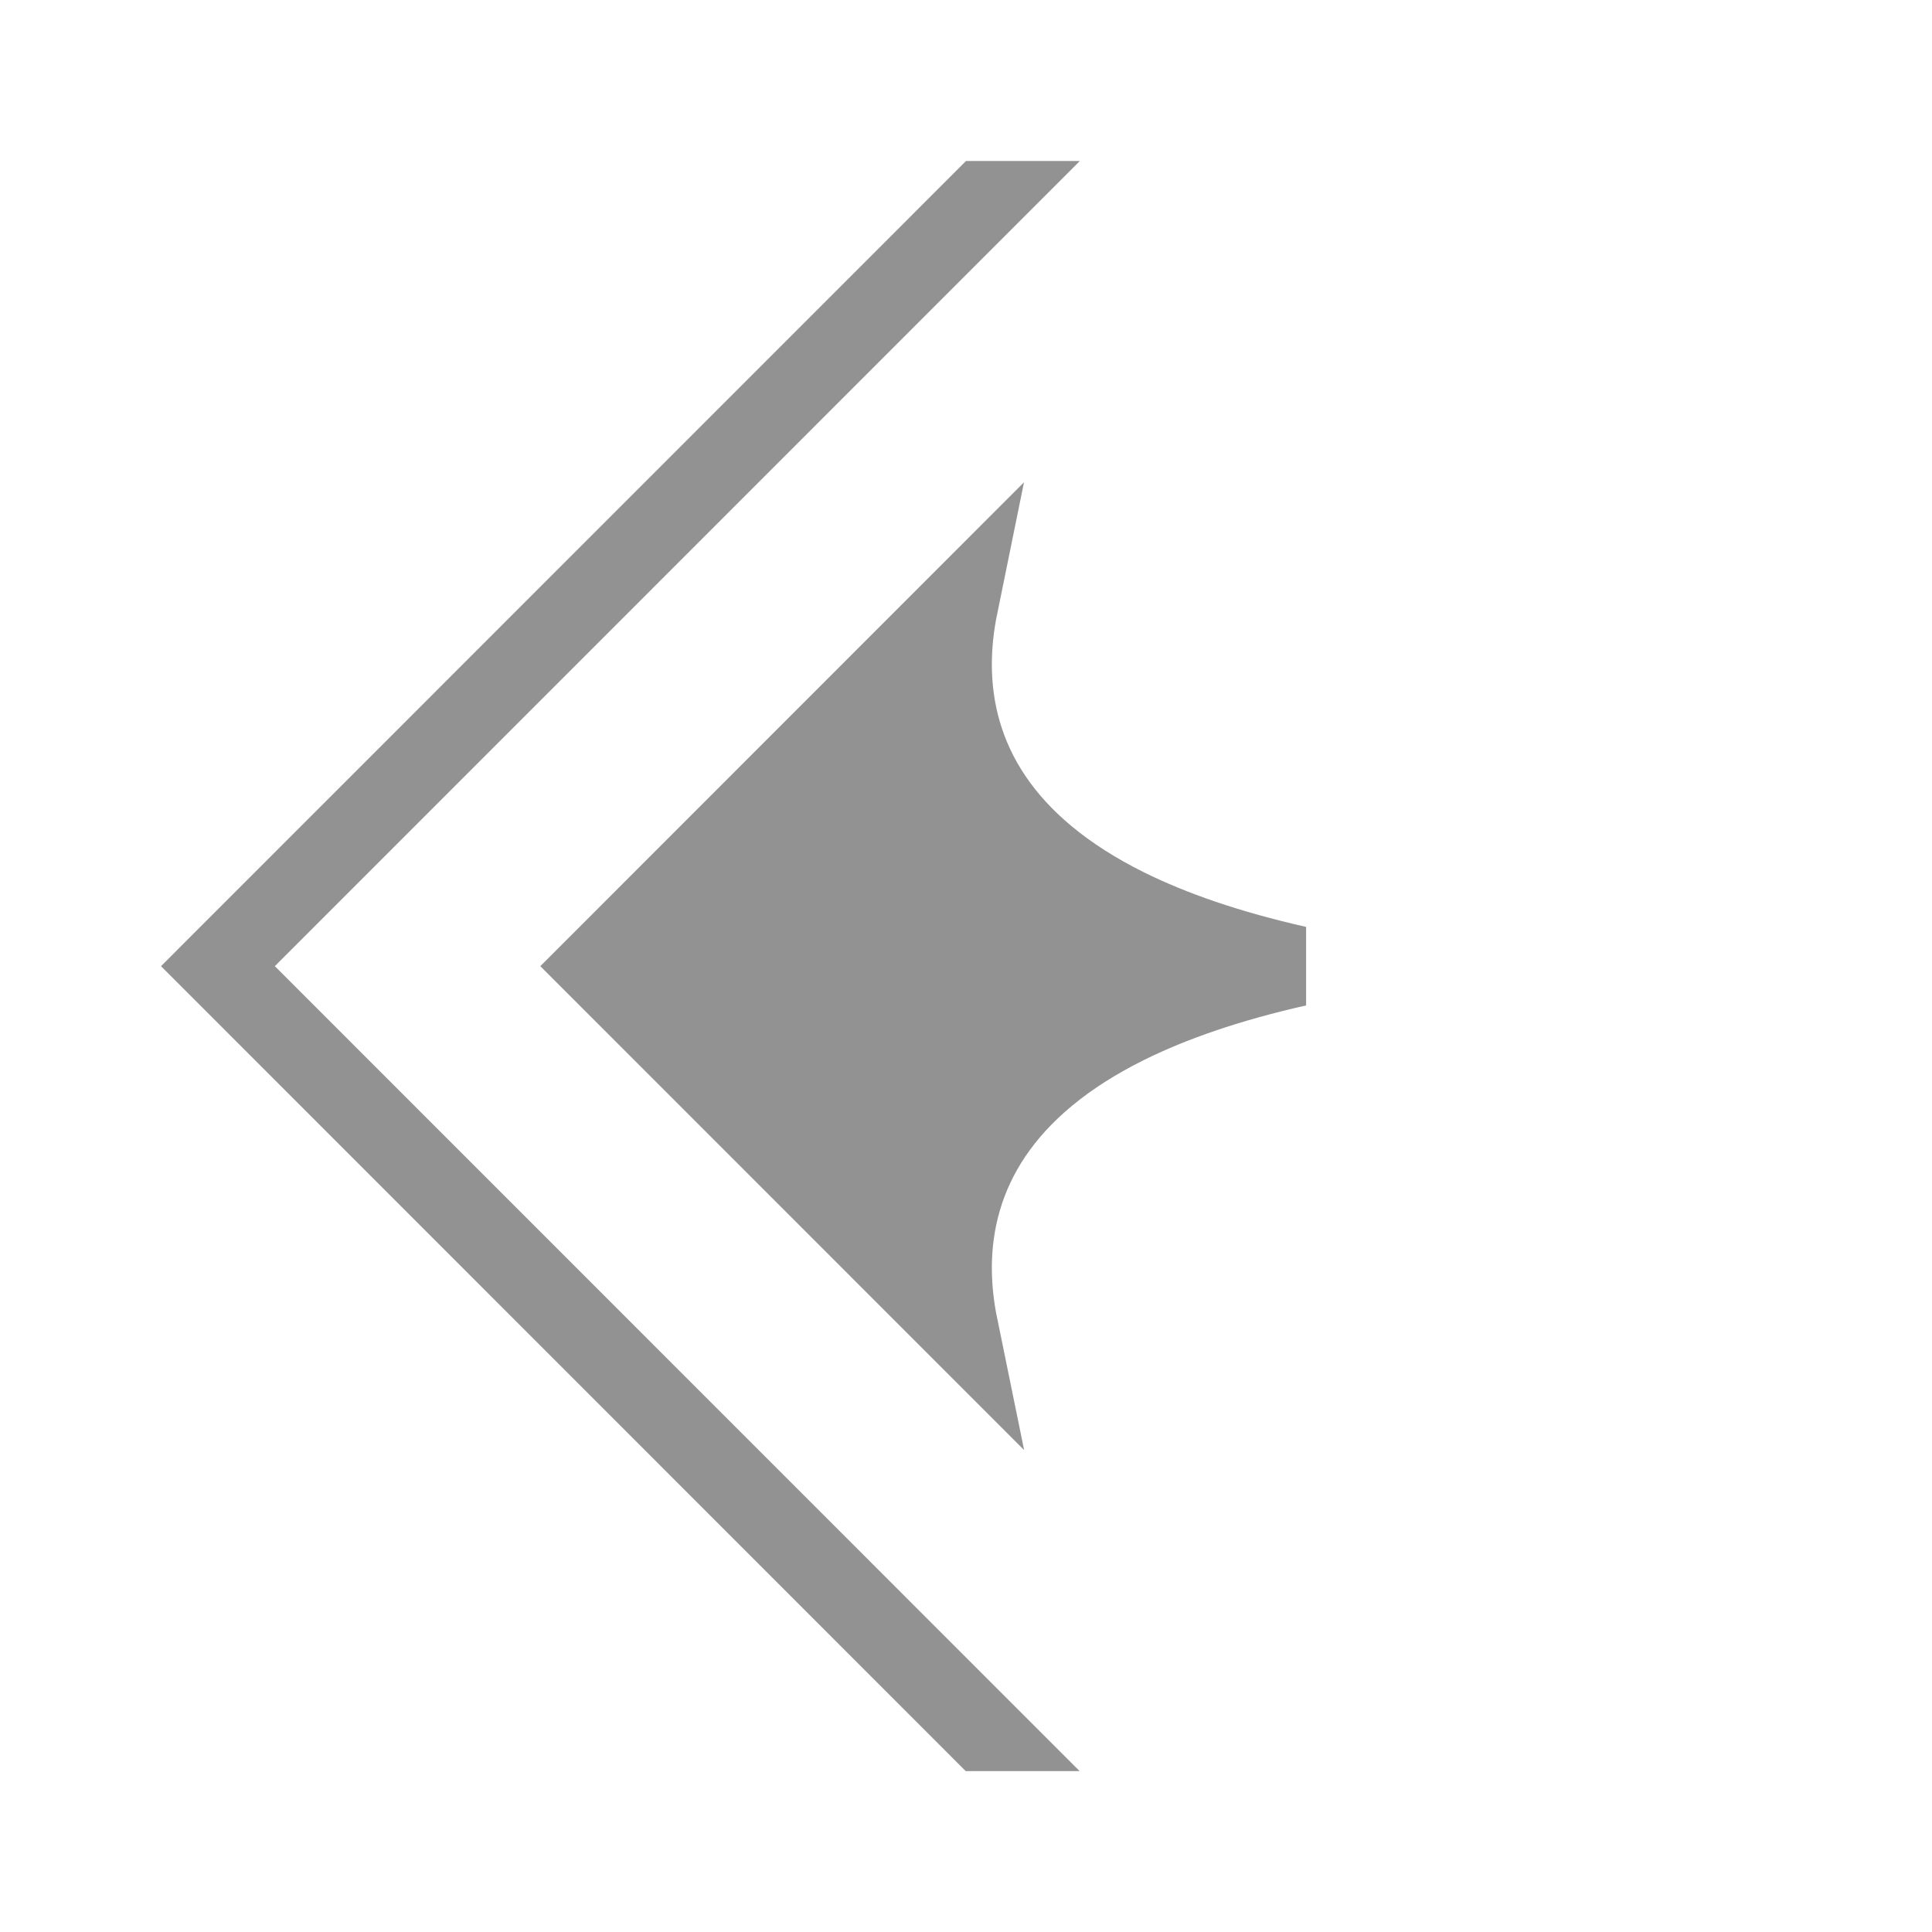<svg width="24" height="24" viewBox="0 0 24 24" fill="none" xmlns="http://www.w3.org/2000/svg">
<path fill-rule="evenodd" clip-rule="evenodd" d="M2 12.002L12 2L13.414 2L3.414 12.002L13.411 22.001L11.996 22.001L2 12.002Z" fill="#929292"/>
<path d="M11.821 15.735C11.82 15.988 11.848 16.238 11.898 16.482L7.419 12.002L11.898 7.521C11.848 7.766 11.82 8.016 11.821 8.269C11.824 8.824 11.967 9.39 12.323 9.918C12.677 10.443 13.222 10.903 13.986 11.283C14.557 11.566 15.259 11.809 16.115 12.002C15.259 12.195 14.557 12.438 13.986 12.721C13.222 13.101 12.677 13.561 12.323 14.086C11.967 14.614 11.824 15.18 11.821 15.735Z" fill="#929292" stroke="#929292"/>
</svg>
